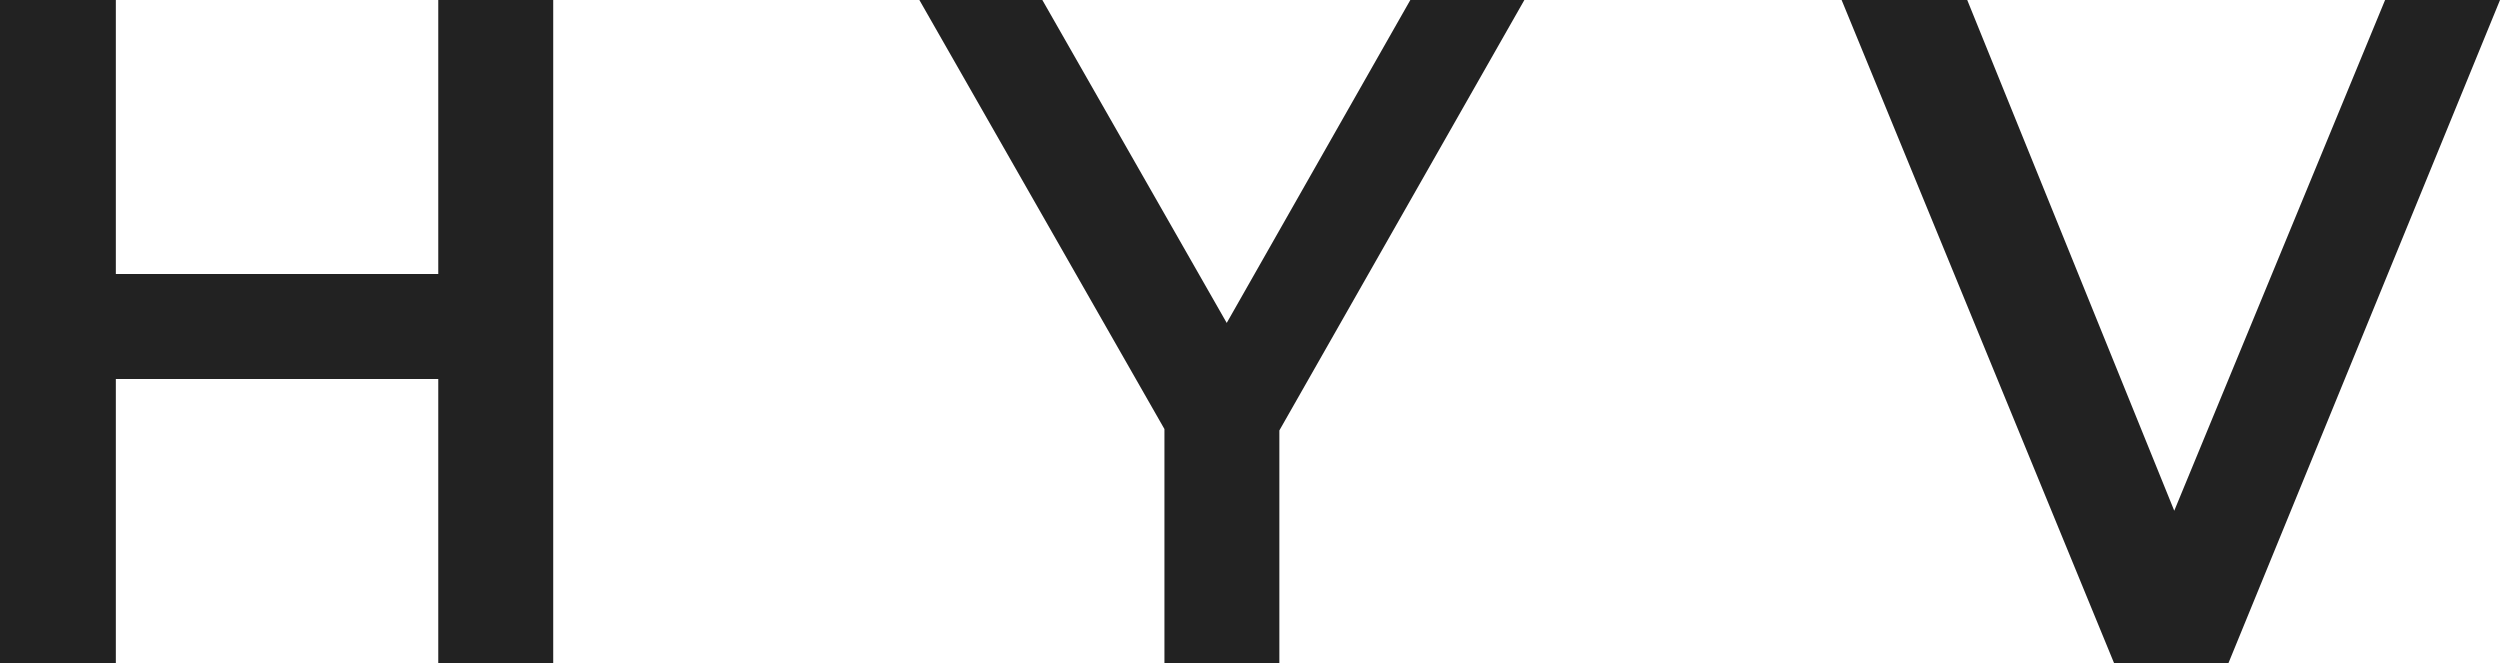 <svg xmlns="http://www.w3.org/2000/svg" width="90.43" height="24" viewBox="0 0 90.43 24">
  <path id="パス_64" data-name="パス 64" d="M93.5,131.8H81.837V121.89h-4.19v24h4.19V135.6H93.5V145.89h4.158v-24H93.5Zm28.52,1.771-6.669-11.68h-4.448l8.864,15.519v8.481h4.157v-8.431l8.862-15.569h-4.125Zm41.9-11.68-7.626,18.473-7.488-18.473h-4.544l9.861,24h4.125l9.829-24Z" transform="translate(-77.647 -121.89)" fill="#222"/>
</svg>

